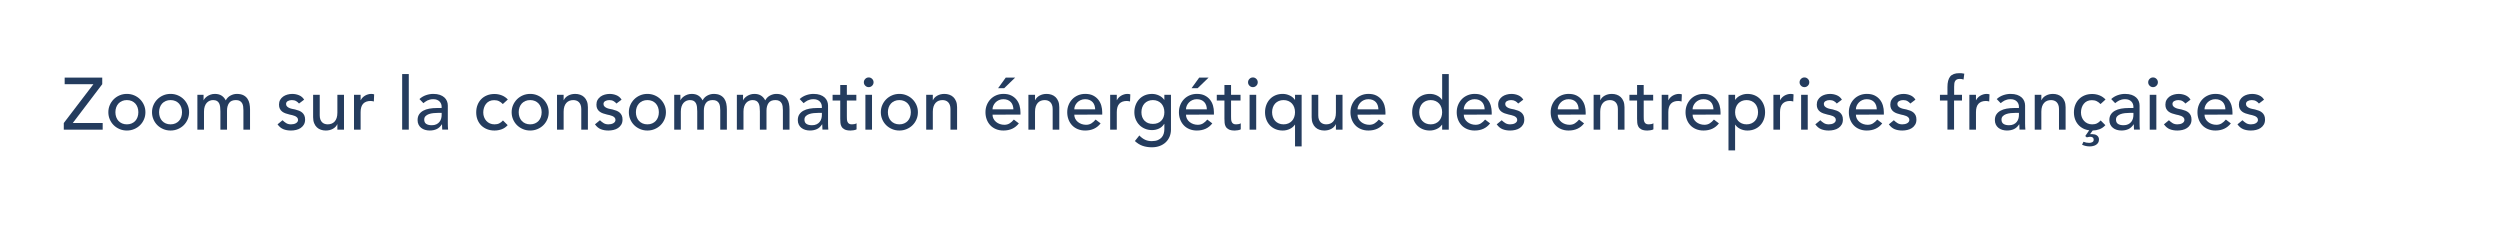 <?xml version="1.0" encoding="utf-8"?>
<!-- Generator: Adobe Illustrator 16.0.0, SVG Export Plug-In . SVG Version: 6.00 Build 0)  -->
<!DOCTYPE svg PUBLIC "-//W3C//DTD SVG 1.1//EN" "http://www.w3.org/Graphics/SVG/1.1/DTD/svg11.dtd">
<svg version="1.1" id="Calque_1" xmlns="http://www.w3.org/2000/svg" xmlns:xlink="http://www.w3.org/1999/xlink" x="0px" y="0px"
	 width="578px" height="54px" viewBox="0 0 578 54" enable-background="new 0 0 578 54" xml:space="preserve">
<g>
	<path fill="#243C5E" d="M14.747,28.443l6.851-8.977h-6.647v-1.53h8.687v1.53l-6.817,8.977h6.919v1.529h-8.993V28.443L14.747,28.443
		z"/>
	<path fill="#243C5E" d="M25.049,25.944c0-0.589,0.11-1.139,0.332-1.649c0.221-0.51,0.524-0.958,0.909-1.343
		c0.385-0.385,0.839-0.688,1.36-0.91c0.521-0.221,1.082-0.332,1.683-0.332s1.162,0.111,1.683,0.332s0.975,0.524,1.36,0.91
		c0.385,0.386,0.688,0.833,0.91,1.343c0.221,0.51,0.332,1.06,0.332,1.649c0,0.589-0.11,1.142-0.332,1.658
		c-0.222,0.515-0.524,0.963-0.91,1.344c-0.385,0.379-0.839,0.68-1.36,0.899c-0.521,0.222-1.083,0.332-1.683,0.332
		s-1.162-0.11-1.683-0.332c-0.521-0.221-0.975-0.521-1.36-0.899c-0.385-0.381-0.688-0.828-0.909-1.344
		C25.159,27.086,25.049,26.534,25.049,25.944z M26.681,25.944c0,0.408,0.062,0.785,0.187,1.13c0.125,0.346,0.3,0.64,0.527,0.884
		c0.227,0.245,0.504,0.437,0.833,0.579s0.697,0.212,1.105,0.212s0.776-0.069,1.105-0.212s0.606-0.334,0.833-0.579
		c0.227-0.244,0.402-0.538,0.527-0.884c0.125-0.346,0.187-0.723,0.187-1.13c0-0.408-0.062-0.785-0.187-1.131
		c-0.125-0.345-0.301-0.64-0.527-0.884c-0.226-0.244-0.504-0.436-0.833-0.578s-0.697-0.212-1.105-0.212s-0.776,0.071-1.105,0.212
		c-0.329,0.142-0.606,0.334-0.833,0.578c-0.227,0.244-0.402,0.539-0.527,0.884C26.743,25.16,26.681,25.536,26.681,25.944z"/>
	<path fill="#243C5E" d="M35.146,25.944c0-0.589,0.11-1.139,0.332-1.649c0.221-0.51,0.524-0.958,0.909-1.343
		c0.385-0.385,0.839-0.688,1.36-0.91c0.521-0.221,1.082-0.332,1.683-0.332s1.162,0.111,1.683,0.332s0.975,0.524,1.36,0.91
		c0.385,0.386,0.688,0.833,0.91,1.343c0.221,0.51,0.332,1.06,0.332,1.649c0,0.589-0.11,1.142-0.332,1.658
		c-0.222,0.515-0.524,0.963-0.91,1.344c-0.385,0.379-0.839,0.68-1.36,0.899c-0.521,0.222-1.083,0.332-1.683,0.332
		c-0.6,0-1.162-0.11-1.683-0.332c-0.521-0.221-0.975-0.521-1.36-0.899c-0.385-0.381-0.688-0.828-0.909-1.344
		S35.146,26.534,35.146,25.944z M36.778,25.944c0,0.408,0.062,0.785,0.187,1.13c0.125,0.346,0.3,0.64,0.527,0.884
		c0.227,0.245,0.504,0.437,0.833,0.579c0.329,0.143,0.697,0.212,1.105,0.212c0.408,0,0.776-0.069,1.105-0.212
		c0.329-0.143,0.606-0.334,0.833-0.579c0.227-0.244,0.402-0.538,0.527-0.884c0.125-0.346,0.187-0.723,0.187-1.13
		c0-0.408-0.062-0.785-0.187-1.131c-0.125-0.345-0.301-0.64-0.527-0.884c-0.226-0.244-0.504-0.436-0.833-0.578
		c-0.329-0.142-0.697-0.212-1.105-0.212c-0.408,0-0.776,0.071-1.105,0.212c-0.329,0.142-0.606,0.334-0.833,0.578
		c-0.227,0.244-0.402,0.539-0.527,0.884C36.84,25.16,36.778,25.536,36.778,25.944z"/>
	<path fill="#243C5E" d="M45.635,21.915h1.428v1.258h0.034c0.034-0.113,0.122-0.255,0.263-0.425c0.141-0.17,0.323-0.332,0.544-0.484
		c0.221-0.153,0.482-0.283,0.782-0.391c0.3-0.107,0.632-0.162,0.995-0.162c0.601,0,1.105,0.125,1.513,0.374
		c0.408,0.25,0.742,0.624,1.003,1.122c0.261-0.499,0.629-0.873,1.105-1.122c0.476-0.249,0.958-0.374,1.445-0.374
		c0.623,0,1.133,0.102,1.53,0.306s0.708,0.474,0.935,0.808s0.383,0.714,0.468,1.139c0.085,0.425,0.127,0.864,0.127,1.317v4.691
		h-1.53v-4.488c0-0.306-0.02-0.601-0.06-0.884c-0.04-0.283-0.122-0.533-0.246-0.748c-0.125-0.215-0.301-0.388-0.527-0.519
		c-0.227-0.13-0.527-0.195-0.901-0.195c-0.737,0-1.264,0.227-1.581,0.68c-0.317,0.453-0.476,1.037-0.476,1.751v4.403h-1.53v-4.216
		c0-0.385-0.02-0.737-0.06-1.054c-0.04-0.317-0.119-0.592-0.238-0.825c-0.119-0.232-0.289-0.414-0.51-0.544
		s-0.519-0.195-0.893-0.195c-0.272,0-0.535,0.054-0.791,0.162c-0.255,0.108-0.479,0.269-0.671,0.484
		c-0.192,0.215-0.346,0.49-0.459,0.825c-0.113,0.334-0.17,0.728-0.17,1.181v4.182h-1.53L45.635,21.915L45.635,21.915z"/>
	<path fill="#243C5E" d="M69.129,23.938c-0.181-0.227-0.405-0.417-0.671-0.569c-0.267-0.153-0.592-0.229-0.978-0.229
		c-0.363,0-0.677,0.077-0.943,0.229c-0.267,0.153-0.399,0.377-0.399,0.671c0,0.238,0.076,0.431,0.229,0.578
		c0.153,0.147,0.334,0.267,0.544,0.357c0.209,0.091,0.433,0.159,0.671,0.204c0.238,0.045,0.442,0.085,0.612,0.119
		c0.329,0.079,0.638,0.176,0.927,0.289c0.289,0.114,0.538,0.261,0.748,0.442c0.209,0.181,0.374,0.402,0.493,0.663
		c0.119,0.261,0.179,0.578,0.179,0.953c0,0.453-0.097,0.842-0.289,1.164c-0.193,0.323-0.442,0.586-0.748,0.791
		c-0.306,0.203-0.654,0.353-1.045,0.441c-0.391,0.091-0.785,0.137-1.182,0.137c-0.669,0-1.255-0.103-1.759-0.307
		s-0.955-0.578-1.352-1.122l1.156-0.952c0.25,0.25,0.527,0.471,0.833,0.663c0.306,0.192,0.68,0.289,1.122,0.289
		c0.193,0,0.388-0.021,0.586-0.06c0.198-0.039,0.374-0.103,0.527-0.188c0.153-0.084,0.277-0.19,0.374-0.321
		c0.096-0.132,0.145-0.281,0.145-0.451c0-0.228-0.071-0.415-0.213-0.562c-0.142-0.147-0.312-0.263-0.51-0.348
		c-0.199-0.085-0.408-0.153-0.629-0.204c-0.221-0.051-0.417-0.094-0.587-0.127c-0.329-0.079-0.64-0.17-0.935-0.272
		c-0.295-0.102-0.556-0.238-0.782-0.408c-0.227-0.17-0.408-0.385-0.544-0.646c-0.136-0.261-0.204-0.583-0.204-0.969
		c0-0.419,0.088-0.785,0.264-1.097c0.175-0.312,0.408-0.569,0.697-0.773c0.289-0.204,0.618-0.357,0.986-0.459
		c0.368-0.102,0.739-0.153,1.113-0.153c0.544,0,1.065,0.102,1.564,0.306s0.895,0.544,1.19,1.02L69.129,23.938z"/>
	<path fill="#243C5E" d="M79.533,29.973h-1.53v-1.24h-0.034c-0.193,0.432-0.527,0.779-1.003,1.045c-0.476,0.268-1.026,0.4-1.649,0.4
		c-0.397,0-0.771-0.061-1.122-0.18c-0.352-0.118-0.66-0.303-0.926-0.553c-0.267-0.248-0.479-0.568-0.638-0.959
		c-0.159-0.393-0.238-0.854-0.238-1.386v-5.185h1.53v4.76c0,0.374,0.051,0.694,0.153,0.96s0.238,0.481,0.408,0.646
		c0.17,0.164,0.365,0.283,0.586,0.357c0.221,0.073,0.451,0.109,0.688,0.109c0.317,0,0.612-0.051,0.884-0.153
		c0.272-0.102,0.51-0.264,0.714-0.483c0.204-0.221,0.362-0.502,0.476-0.841c0.113-0.34,0.17-0.742,0.17-1.207v-4.148h1.53
		L79.533,29.973L79.533,29.973z"/>
	<path fill="#243C5E" d="M81.845,21.915h1.53v1.241h0.034c0.102-0.215,0.238-0.411,0.408-0.586c0.17-0.175,0.36-0.326,0.569-0.451
		c0.21-0.125,0.439-0.224,0.689-0.297c0.249-0.074,0.499-0.111,0.748-0.111c0.25,0,0.476,0.034,0.68,0.102l-0.068,1.649
		c-0.125-0.034-0.25-0.062-0.374-0.085c-0.125-0.022-0.25-0.034-0.374-0.034c-0.748,0-1.32,0.21-1.717,0.629
		c-0.396,0.419-0.595,1.071-0.595,1.955v4.046h-1.53V21.915z"/>
	<path fill="#243C5E" d="M92.98,17.121h1.53v12.852h-1.53V17.121z"/>
	<path fill="#243C5E" d="M96.975,22.901c0.431-0.397,0.929-0.694,1.496-0.893c0.566-0.198,1.133-0.298,1.7-0.298
		c0.589,0,1.096,0.074,1.521,0.221c0.425,0.147,0.773,0.346,1.045,0.595s0.473,0.535,0.604,0.858c0.13,0.323,0.195,0.66,0.195,1.011
		v4.115c0,0.283,0.006,0.543,0.017,0.781c0.011,0.238,0.028,0.465,0.051,0.68h-1.36c-0.034-0.408-0.051-0.814-0.051-1.224h-0.034
		c-0.34,0.521-0.742,0.89-1.207,1.104c-0.465,0.215-1.003,0.323-1.615,0.323c-0.374,0-0.731-0.052-1.071-0.153
		c-0.34-0.103-0.637-0.254-0.893-0.459c-0.255-0.203-0.456-0.455-0.604-0.756c-0.148-0.302-0.221-0.648-0.221-1.046
		c0-0.521,0.116-0.958,0.348-1.309c0.232-0.351,0.55-0.638,0.952-0.858c0.402-0.221,0.873-0.379,1.411-0.476
		c0.538-0.096,1.113-0.145,1.726-0.145h1.122v-0.34c0-0.204-0.04-0.408-0.119-0.612c-0.08-0.204-0.199-0.388-0.357-0.552
		c-0.159-0.164-0.357-0.294-0.595-0.391c-0.238-0.096-0.521-0.145-0.85-0.145c-0.294,0-0.552,0.028-0.773,0.085
		c-0.221,0.057-0.422,0.127-0.604,0.212c-0.181,0.085-0.346,0.185-0.493,0.298c-0.147,0.113-0.289,0.221-0.425,0.323L96.975,22.901z
		 M101.292,26.097c-0.363,0-0.734,0.02-1.113,0.06c-0.38,0.04-0.726,0.116-1.037,0.229c-0.311,0.113-0.567,0.272-0.765,0.476
		c-0.198,0.204-0.297,0.465-0.297,0.783c0,0.465,0.156,0.799,0.468,1.002c0.312,0.205,0.733,0.307,1.266,0.307
		c0.419,0,0.776-0.07,1.071-0.213c0.294-0.141,0.533-0.325,0.714-0.553c0.181-0.227,0.312-0.479,0.391-0.756
		c0.079-0.277,0.119-0.553,0.119-0.825v-0.51L101.292,26.097L101.292,26.097z"/>
	<path fill="#243C5E" d="M116.252,24.057c-0.283-0.294-0.581-0.519-0.893-0.671c-0.312-0.153-0.683-0.229-1.113-0.229
		c-0.419,0-0.785,0.076-1.097,0.229c-0.312,0.153-0.572,0.363-0.782,0.629c-0.21,0.267-0.369,0.572-0.476,0.918
		c-0.108,0.346-0.162,0.706-0.162,1.08s0.062,0.729,0.187,1.062c0.125,0.334,0.3,0.626,0.527,0.875s0.499,0.444,0.816,0.587
		c0.317,0.143,0.674,0.212,1.071,0.212c0.431,0,0.799-0.076,1.105-0.229c0.306-0.151,0.589-0.377,0.85-0.67l1.088,1.086
		c-0.397,0.442-0.858,0.76-1.386,0.953c-0.527,0.191-1.085,0.289-1.674,0.289c-0.624,0-1.193-0.103-1.708-0.307
		s-0.96-0.49-1.334-0.857c-0.374-0.369-0.663-0.811-0.867-1.326c-0.204-0.517-0.306-1.085-0.306-1.708s0.102-1.195,0.306-1.717
		c0.204-0.521,0.49-0.969,0.859-1.343c0.368-0.374,0.81-0.666,1.326-0.875c0.516-0.209,1.091-0.314,1.726-0.314
		c0.589,0,1.153,0.105,1.691,0.314c0.538,0.21,1.006,0.53,1.403,0.96L116.252,24.057z"/>
	<path fill="#243C5E" d="M118.292,25.944c0-0.589,0.11-1.139,0.332-1.649c0.221-0.51,0.524-0.958,0.909-1.343
		c0.385-0.385,0.839-0.688,1.36-0.91c0.521-0.221,1.082-0.332,1.683-0.332c0.601,0,1.162,0.111,1.683,0.332s0.975,0.524,1.36,0.91
		c0.385,0.386,0.688,0.833,0.91,1.343c0.221,0.51,0.332,1.06,0.332,1.649c0,0.589-0.11,1.142-0.332,1.658
		c-0.222,0.515-0.524,0.963-0.91,1.344c-0.385,0.379-0.839,0.68-1.36,0.899c-0.521,0.222-1.083,0.332-1.683,0.332
		c-0.6,0-1.162-0.11-1.683-0.332c-0.521-0.221-0.975-0.521-1.36-0.899c-0.385-0.381-0.688-0.828-0.909-1.344
		S118.292,26.534,118.292,25.944z M119.924,25.944c0,0.408,0.062,0.785,0.187,1.13c0.125,0.346,0.3,0.64,0.527,0.884
		c0.227,0.245,0.504,0.437,0.833,0.579c0.329,0.143,0.697,0.212,1.105,0.212c0.408,0,0.776-0.069,1.105-0.212
		c0.329-0.143,0.606-0.334,0.833-0.579c0.227-0.244,0.402-0.538,0.527-0.884c0.125-0.346,0.187-0.723,0.187-1.13
		c0-0.408-0.062-0.785-0.187-1.131c-0.125-0.345-0.301-0.64-0.527-0.884c-0.226-0.244-0.504-0.436-0.833-0.578
		c-0.329-0.142-0.697-0.212-1.105-0.212c-0.408,0-0.776,0.071-1.105,0.212c-0.329,0.142-0.606,0.334-0.833,0.578
		c-0.227,0.244-0.402,0.539-0.527,0.884C119.986,25.16,119.924,25.536,119.924,25.944z"/>
	<path fill="#243C5E" d="M128.781,21.915h1.53v1.241h0.034c0.192-0.431,0.527-0.779,1.003-1.045s1.025-0.4,1.649-0.4
		c0.385,0,0.756,0.06,1.113,0.179c0.357,0.119,0.669,0.303,0.935,0.553c0.266,0.249,0.479,0.569,0.638,0.96
		c0.159,0.391,0.238,0.853,0.238,1.385v5.185h-1.53v-4.759c0-0.374-0.051-0.694-0.153-0.961c-0.102-0.266-0.238-0.481-0.408-0.646
		c-0.17-0.164-0.366-0.283-0.586-0.357c-0.221-0.073-0.451-0.11-0.688-0.11c-0.317,0-0.612,0.051-0.884,0.153
		s-0.51,0.264-0.714,0.485c-0.204,0.221-0.363,0.501-0.476,0.841c-0.113,0.34-0.17,0.742-0.17,1.207v4.146h-1.53L128.781,21.915
		L128.781,21.915z"/>
	<path fill="#243C5E" d="M142.518,23.938c-0.181-0.227-0.405-0.417-0.671-0.569c-0.267-0.153-0.592-0.229-0.978-0.229
		c-0.363,0-0.677,0.077-0.943,0.229c-0.267,0.153-0.399,0.377-0.399,0.671c0,0.238,0.076,0.431,0.229,0.578
		c0.153,0.147,0.334,0.267,0.544,0.357c0.209,0.091,0.433,0.159,0.671,0.204c0.238,0.045,0.442,0.085,0.612,0.119
		c0.329,0.079,0.638,0.176,0.927,0.289c0.289,0.114,0.538,0.261,0.748,0.442c0.209,0.181,0.374,0.402,0.493,0.663
		c0.119,0.261,0.179,0.578,0.179,0.953c0,0.453-0.097,0.842-0.289,1.164c-0.193,0.323-0.442,0.586-0.748,0.791
		c-0.306,0.203-0.654,0.353-1.045,0.441c-0.391,0.091-0.785,0.137-1.182,0.137c-0.669,0-1.255-0.103-1.759-0.307
		c-0.504-0.204-0.955-0.578-1.352-1.122l1.156-0.952c0.25,0.25,0.527,0.471,0.833,0.663s0.68,0.289,1.122,0.289
		c0.193,0,0.388-0.021,0.586-0.06c0.198-0.039,0.374-0.103,0.527-0.188c0.153-0.084,0.277-0.19,0.374-0.321
		c0.096-0.132,0.145-0.281,0.145-0.451c0-0.228-0.071-0.415-0.213-0.562s-0.312-0.263-0.51-0.348
		c-0.199-0.085-0.408-0.153-0.629-0.204c-0.221-0.051-0.417-0.094-0.587-0.127c-0.329-0.079-0.64-0.17-0.935-0.272
		c-0.295-0.102-0.556-0.238-0.782-0.408c-0.227-0.17-0.408-0.385-0.544-0.646c-0.136-0.261-0.204-0.583-0.204-0.969
		c0-0.419,0.088-0.785,0.264-1.097c0.175-0.312,0.408-0.569,0.697-0.773c0.289-0.204,0.618-0.357,0.986-0.459
		c0.368-0.102,0.739-0.153,1.113-0.153c0.544,0,1.065,0.102,1.564,0.306s0.895,0.544,1.19,1.02L142.518,23.938z"/>
	<path fill="#243C5E" d="M145.391,25.944c0-0.589,0.11-1.139,0.332-1.649c0.221-0.51,0.524-0.958,0.909-1.343
		c0.385-0.385,0.839-0.688,1.36-0.91c0.521-0.221,1.082-0.332,1.683-0.332c0.601,0,1.162,0.111,1.683,0.332s0.975,0.524,1.36,0.91
		c0.385,0.386,0.688,0.833,0.91,1.343c0.221,0.51,0.332,1.06,0.332,1.649c0,0.589-0.11,1.142-0.332,1.658
		c-0.222,0.515-0.524,0.963-0.91,1.344c-0.385,0.379-0.839,0.68-1.36,0.899c-0.521,0.222-1.083,0.332-1.683,0.332
		c-0.6,0-1.162-0.11-1.683-0.332c-0.521-0.221-0.975-0.521-1.36-0.899c-0.385-0.381-0.688-0.828-0.909-1.344
		C145.501,27.086,145.391,26.534,145.391,25.944z M147.022,25.944c0,0.408,0.062,0.785,0.187,1.13c0.125,0.346,0.3,0.64,0.527,0.884
		c0.227,0.245,0.504,0.437,0.833,0.579c0.329,0.143,0.697,0.212,1.105,0.212c0.408,0,0.776-0.069,1.105-0.212
		c0.329-0.143,0.606-0.334,0.833-0.579c0.227-0.244,0.402-0.538,0.527-0.884c0.125-0.346,0.187-0.723,0.187-1.13
		c0-0.408-0.062-0.785-0.187-1.131c-0.125-0.345-0.301-0.64-0.527-0.884c-0.226-0.244-0.504-0.436-0.833-0.578
		c-0.329-0.142-0.697-0.212-1.105-0.212c-0.408,0-0.776,0.071-1.105,0.212c-0.329,0.142-0.606,0.334-0.833,0.578
		c-0.227,0.244-0.402,0.539-0.527,0.884C147.084,25.16,147.022,25.536,147.022,25.944z"/>
	<path fill="#243C5E" d="M155.879,21.915h1.428v1.258h0.034c0.034-0.113,0.122-0.255,0.263-0.425s0.323-0.332,0.544-0.484
		c0.221-0.153,0.482-0.283,0.782-0.391c0.3-0.107,0.632-0.162,0.995-0.162c0.601,0,1.105,0.125,1.513,0.374
		c0.408,0.25,0.742,0.624,1.003,1.122c0.261-0.499,0.629-0.873,1.105-1.122s0.958-0.374,1.445-0.374c0.623,0,1.133,0.102,1.53,0.306
		s0.708,0.474,0.935,0.808s0.383,0.714,0.468,1.139c0.085,0.425,0.127,0.864,0.127,1.317v4.691h-1.53v-4.488
		c0-0.306-0.02-0.601-0.06-0.884c-0.04-0.283-0.122-0.533-0.246-0.748c-0.125-0.215-0.301-0.388-0.527-0.519
		c-0.227-0.13-0.527-0.195-0.901-0.195c-0.737,0-1.264,0.227-1.581,0.68c-0.317,0.453-0.476,1.037-0.476,1.751v4.403h-1.53v-4.216
		c0-0.385-0.02-0.737-0.06-1.054c-0.04-0.317-0.119-0.592-0.238-0.825c-0.119-0.232-0.289-0.414-0.51-0.544
		c-0.221-0.13-0.519-0.195-0.893-0.195c-0.272,0-0.535,0.054-0.791,0.162c-0.255,0.108-0.479,0.269-0.671,0.484
		c-0.192,0.215-0.346,0.49-0.459,0.825c-0.113,0.334-0.17,0.728-0.17,1.181v4.182h-1.53L155.879,21.915L155.879,21.915z"/>
	<path fill="#243C5E" d="M170.363,21.915h1.428v1.258h0.034c0.034-0.113,0.122-0.255,0.263-0.425s0.323-0.332,0.544-0.484
		c0.221-0.153,0.482-0.283,0.782-0.391c0.3-0.107,0.632-0.162,0.995-0.162c0.601,0,1.105,0.125,1.513,0.374
		c0.408,0.25,0.742,0.624,1.003,1.122c0.261-0.499,0.629-0.873,1.105-1.122c0.476-0.249,0.958-0.374,1.445-0.374
		c0.623,0,1.133,0.102,1.53,0.306s0.708,0.474,0.935,0.808s0.383,0.714,0.468,1.139c0.085,0.425,0.127,0.864,0.127,1.317v4.691
		h-1.53v-4.488c0-0.306-0.02-0.601-0.06-0.884c-0.04-0.283-0.122-0.533-0.246-0.748c-0.125-0.215-0.301-0.388-0.527-0.519
		c-0.227-0.13-0.527-0.195-0.901-0.195c-0.737,0-1.264,0.227-1.581,0.68c-0.317,0.453-0.476,1.037-0.476,1.751v4.403h-1.53v-4.216
		c0-0.385-0.02-0.737-0.06-1.054c-0.04-0.317-0.119-0.592-0.238-0.825c-0.119-0.232-0.289-0.414-0.51-0.544
		c-0.221-0.13-0.519-0.195-0.893-0.195c-0.272,0-0.535,0.054-0.791,0.162c-0.255,0.108-0.479,0.269-0.671,0.484
		c-0.192,0.215-0.346,0.49-0.459,0.825c-0.113,0.334-0.17,0.728-0.17,1.181v4.182h-1.53L170.363,21.915L170.363,21.915z"/>
	<path fill="#243C5E" d="M184.881,22.901c0.431-0.397,0.929-0.694,1.496-0.893c0.566-0.198,1.133-0.298,1.7-0.298
		c0.589,0,1.096,0.074,1.521,0.221c0.425,0.147,0.773,0.346,1.045,0.595s0.473,0.535,0.604,0.858c0.13,0.323,0.195,0.66,0.195,1.011
		v4.115c0,0.283,0.006,0.543,0.017,0.781c0.011,0.238,0.028,0.465,0.051,0.68h-1.36c-0.034-0.408-0.051-0.814-0.051-1.224h-0.034
		c-0.34,0.521-0.742,0.89-1.207,1.104c-0.465,0.215-1.003,0.323-1.615,0.323c-0.374,0-0.731-0.052-1.071-0.153
		c-0.34-0.103-0.637-0.254-0.893-0.459c-0.255-0.203-0.456-0.455-0.604-0.756c-0.148-0.302-0.221-0.648-0.221-1.046
		c0-0.521,0.116-0.958,0.348-1.309c0.232-0.351,0.55-0.638,0.952-0.858c0.402-0.221,0.873-0.379,1.411-0.476
		c0.538-0.096,1.113-0.145,1.726-0.145h1.122v-0.34c0-0.204-0.04-0.408-0.119-0.612c-0.08-0.204-0.199-0.388-0.357-0.552
		c-0.159-0.164-0.357-0.294-0.595-0.391c-0.238-0.096-0.521-0.145-0.85-0.145c-0.294,0-0.552,0.028-0.773,0.085
		c-0.221,0.057-0.422,0.127-0.604,0.212c-0.181,0.085-0.346,0.185-0.493,0.298c-0.147,0.113-0.289,0.221-0.425,0.323L184.881,22.901
		z M189.199,26.097c-0.363,0-0.734,0.02-1.113,0.06c-0.38,0.04-0.726,0.116-1.037,0.229c-0.311,0.113-0.567,0.272-0.765,0.476
		c-0.198,0.204-0.297,0.465-0.297,0.783c0,0.465,0.156,0.799,0.468,1.002c0.312,0.205,0.733,0.307,1.266,0.307
		c0.419,0,0.776-0.07,1.071-0.213c0.294-0.141,0.533-0.325,0.714-0.553c0.181-0.227,0.312-0.479,0.391-0.756
		c0.079-0.277,0.119-0.553,0.119-0.825v-0.51L189.199,26.097L189.199,26.097z"/>
	<path fill="#243C5E" d="M197.988,23.241h-2.193v3.655c0,0.227,0.006,0.451,0.017,0.672c0.011,0.221,0.054,0.418,0.127,0.594
		c0.074,0.176,0.187,0.318,0.34,0.426c0.153,0.107,0.376,0.161,0.671,0.161c0.181,0,0.368-0.017,0.561-0.051
		c0.192-0.034,0.368-0.097,0.527-0.188v1.395c-0.181,0.103-0.417,0.173-0.706,0.212c-0.289,0.04-0.513,0.061-0.671,0.061
		c-0.589,0-1.045-0.083-1.369-0.246c-0.323-0.164-0.561-0.377-0.714-0.639c-0.153-0.26-0.244-0.553-0.272-0.875
		c-0.028-0.323-0.042-0.648-0.042-0.978v-4.199h-1.768v-1.326h1.768v-2.261h1.53v2.261h2.193L197.988,23.241L197.988,23.241z"/>
	<path fill="#243C5E" d="M199.722,19.025c0-0.306,0.11-0.569,0.332-0.79c0.221-0.221,0.484-0.332,0.791-0.332
		c0.307,0,0.569,0.11,0.791,0.332c0.221,0.221,0.332,0.484,0.332,0.79s-0.111,0.57-0.332,0.791
		c-0.221,0.221-0.484,0.332-0.791,0.332c-0.307,0-0.569-0.11-0.791-0.332C199.832,19.595,199.722,19.331,199.722,19.025z
		 M200.079,21.915h1.53v8.058h-1.53V21.915z"/>
	<path fill="#243C5E" d="M203.648,25.944c0-0.589,0.11-1.139,0.332-1.649c0.221-0.51,0.524-0.958,0.909-1.343
		c0.385-0.385,0.839-0.688,1.36-0.91c0.521-0.221,1.082-0.332,1.683-0.332s1.162,0.111,1.683,0.332
		c0.521,0.221,0.975,0.524,1.36,0.91c0.385,0.386,0.688,0.833,0.91,1.343c0.221,0.51,0.332,1.06,0.332,1.649
		c0,0.589-0.11,1.142-0.332,1.658c-0.222,0.515-0.524,0.963-0.91,1.344c-0.385,0.379-0.839,0.68-1.36,0.899
		c-0.521,0.222-1.083,0.332-1.683,0.332s-1.162-0.11-1.683-0.332c-0.521-0.221-0.975-0.521-1.36-0.899
		c-0.385-0.381-0.688-0.828-0.909-1.344S203.648,26.534,203.648,25.944z M205.28,25.944c0,0.408,0.062,0.785,0.187,1.13
		c0.125,0.346,0.3,0.64,0.527,0.884c0.227,0.245,0.504,0.437,0.833,0.579c0.329,0.143,0.697,0.212,1.105,0.212
		c0.408,0,0.776-0.069,1.105-0.212s0.606-0.334,0.833-0.579c0.227-0.244,0.402-0.538,0.527-0.884
		c0.125-0.346,0.187-0.723,0.187-1.13c0-0.408-0.062-0.785-0.187-1.131c-0.125-0.345-0.301-0.64-0.527-0.884
		c-0.226-0.244-0.504-0.436-0.833-0.578s-0.697-0.212-1.105-0.212c-0.408,0-0.776,0.071-1.105,0.212
		c-0.329,0.142-0.606,0.334-0.833,0.578c-0.227,0.244-0.402,0.539-0.527,0.884C205.342,25.16,205.28,25.536,205.28,25.944z"/>
	<path fill="#243C5E" d="M214.137,21.915h1.53v1.241h0.034c0.192-0.431,0.527-0.779,1.003-1.045s1.025-0.4,1.649-0.4
		c0.385,0,0.756,0.06,1.113,0.179c0.357,0.119,0.669,0.303,0.935,0.553c0.266,0.249,0.479,0.569,0.638,0.96
		c0.159,0.391,0.238,0.853,0.238,1.385v5.185h-1.53v-4.759c0-0.374-0.051-0.694-0.153-0.961c-0.102-0.266-0.238-0.481-0.408-0.646
		c-0.17-0.164-0.366-0.283-0.586-0.357c-0.221-0.073-0.451-0.11-0.688-0.11c-0.317,0-0.612,0.051-0.884,0.153
		s-0.51,0.264-0.714,0.485c-0.204,0.221-0.363,0.501-0.476,0.841c-0.113,0.34-0.17,0.742-0.17,1.207v4.146h-1.53L214.137,21.915
		L214.137,21.915z"/>
	<path fill="#243C5E" d="M229.471,26.505c0,0.351,0.077,0.671,0.229,0.96c0.152,0.289,0.354,0.535,0.604,0.739
		c0.249,0.204,0.538,0.362,0.867,0.478c0.329,0.112,0.668,0.17,1.02,0.17c0.476,0,0.889-0.111,1.241-0.332
		c0.351-0.222,0.674-0.514,0.969-0.875l1.156,0.883c-0.85,1.1-2.04,1.649-3.57,1.649c-0.635,0-1.21-0.108-1.726-0.323
		c-0.516-0.215-0.952-0.513-1.309-0.894c-0.357-0.379-0.632-0.826-0.824-1.342c-0.193-0.516-0.289-1.074-0.289-1.674
		s0.104-1.159,0.314-1.675c0.209-0.516,0.499-0.963,0.867-1.343c0.368-0.38,0.808-0.677,1.318-0.893
		c0.51-0.215,1.065-0.323,1.666-0.323c0.714,0,1.317,0.125,1.81,0.374c0.493,0.25,0.898,0.576,1.216,0.978
		c0.317,0.402,0.546,0.856,0.688,1.36c0.142,0.504,0.212,1.017,0.212,1.538v0.544L229.471,26.505L229.471,26.505z M234.299,25.281
		c-0.012-0.34-0.065-0.652-0.162-0.935c-0.097-0.283-0.241-0.53-0.434-0.74c-0.193-0.209-0.434-0.374-0.723-0.493
		c-0.289-0.119-0.626-0.179-1.011-0.179c-0.374,0-0.717,0.071-1.028,0.212c-0.312,0.142-0.576,0.326-0.791,0.553
		c-0.216,0.227-0.383,0.479-0.501,0.756c-0.119,0.278-0.179,0.553-0.179,0.825L234.299,25.281L234.299,25.281z M232.531,17.937
		h2.176l-2.533,2.448h-1.411L232.531,17.937z"/>
	<path fill="#243C5E" d="M237.767,21.915h1.53v1.241h0.034c0.192-0.431,0.527-0.779,1.003-1.045s1.025-0.4,1.649-0.4
		c0.385,0,0.756,0.06,1.113,0.179c0.357,0.119,0.669,0.303,0.935,0.553c0.266,0.249,0.479,0.569,0.638,0.96
		c0.159,0.391,0.238,0.853,0.238,1.385v5.185h-1.53v-4.759c0-0.374-0.051-0.694-0.153-0.961c-0.102-0.266-0.238-0.481-0.408-0.646
		c-0.17-0.164-0.366-0.283-0.586-0.357c-0.221-0.073-0.451-0.11-0.688-0.11c-0.317,0-0.612,0.051-0.884,0.153
		s-0.51,0.264-0.714,0.485c-0.204,0.221-0.363,0.501-0.476,0.841c-0.113,0.34-0.17,0.742-0.17,1.207v4.146h-1.53L237.767,21.915
		L237.767,21.915z"/>
	<path fill="#243C5E" d="M248.375,26.505c0,0.351,0.077,0.671,0.229,0.96s0.354,0.535,0.604,0.739
		c0.249,0.204,0.538,0.362,0.867,0.478c0.329,0.112,0.668,0.17,1.02,0.17c0.476,0,0.889-0.111,1.241-0.332
		c0.351-0.222,0.674-0.514,0.969-0.875l1.156,0.883c-0.85,1.1-2.04,1.649-3.57,1.649c-0.635,0-1.21-0.108-1.726-0.323
		s-0.952-0.513-1.309-0.894c-0.357-0.379-0.632-0.826-0.824-1.342c-0.193-0.516-0.289-1.074-0.289-1.674s0.104-1.159,0.314-1.675
		c0.209-0.516,0.499-0.963,0.867-1.343c0.368-0.38,0.808-0.677,1.318-0.893c0.51-0.215,1.065-0.323,1.666-0.323
		c0.714,0,1.317,0.125,1.81,0.374c0.493,0.25,0.898,0.576,1.216,0.978c0.317,0.402,0.546,0.856,0.688,1.36s0.212,1.017,0.212,1.538
		v0.544L248.375,26.505L248.375,26.505z M253.204,25.281c-0.012-0.34-0.065-0.652-0.162-0.935c-0.097-0.283-0.241-0.53-0.434-0.74
		c-0.193-0.209-0.434-0.374-0.723-0.493c-0.289-0.119-0.626-0.179-1.011-0.179c-0.374,0-0.717,0.071-1.028,0.212
		c-0.312,0.142-0.576,0.326-0.791,0.553c-0.216,0.227-0.383,0.479-0.501,0.756c-0.119,0.278-0.179,0.553-0.179,0.825L253.204,25.281
		L253.204,25.281z"/>
	<path fill="#243C5E" d="M256.671,21.915h1.53v1.241h0.034c0.102-0.215,0.238-0.411,0.408-0.586c0.17-0.175,0.36-0.326,0.569-0.451
		c0.21-0.125,0.439-0.224,0.689-0.297c0.249-0.074,0.499-0.111,0.748-0.111c0.25,0,0.476,0.034,0.68,0.102l-0.068,1.649
		c-0.125-0.034-0.25-0.062-0.374-0.085c-0.125-0.022-0.25-0.034-0.374-0.034c-0.748,0-1.32,0.21-1.717,0.629
		c-0.396,0.419-0.595,1.071-0.595,1.955v4.046h-1.53V21.915L256.671,21.915z"/>
	<path fill="#243C5E" d="M270.731,29.905c0,0.612-0.105,1.17-0.314,1.675c-0.21,0.504-0.507,0.939-0.893,1.309
		c-0.385,0.368-0.85,0.654-1.394,0.858s-1.145,0.306-1.802,0.306c-0.771,0-1.477-0.107-2.117-0.322s-1.25-0.59-1.828-1.123
		l1.037-1.291c0.396,0.431,0.827,0.757,1.292,0.978c0.465,0.222,0.992,0.332,1.581,0.332c0.566,0,1.037-0.082,1.411-0.246
		s0.671-0.377,0.893-0.638c0.221-0.262,0.376-0.559,0.467-0.893c0.091-0.336,0.136-0.672,0.136-1.013v-1.19h-0.051
		c-0.295,0.488-0.694,0.849-1.198,1.08c-0.504,0.232-1.035,0.35-1.59,0.35c-0.589,0-1.136-0.104-1.64-0.314
		c-0.504-0.21-0.938-0.498-1.301-0.867c-0.363-0.367-0.646-0.805-0.85-1.309s-0.306-1.051-0.306-1.64
		c0-0.589,0.096-1.142,0.289-1.658c0.192-0.516,0.467-0.966,0.824-1.352c0.357-0.385,0.788-0.686,1.292-0.901
		c0.504-0.215,1.068-0.323,1.691-0.323c0.544,0,1.074,0.119,1.59,0.357c0.516,0.238,0.92,0.572,1.215,1.003h0.034v-1.156h1.53v7.989
		H270.731z M266.549,23.139c-0.408,0-0.776,0.071-1.105,0.212c-0.329,0.142-0.606,0.334-0.833,0.578
		c-0.227,0.244-0.402,0.539-0.527,0.884c-0.125,0.346-0.187,0.723-0.187,1.131c0,0.816,0.238,1.47,0.714,1.963
		s1.122,0.739,1.938,0.739s1.462-0.246,1.938-0.739s0.714-1.147,0.714-1.963c0-0.408-0.062-0.785-0.188-1.131
		c-0.125-0.345-0.301-0.64-0.527-0.884c-0.226-0.244-0.504-0.436-0.833-0.578C267.325,23.21,266.957,23.139,266.549,23.139z"/>
	<path fill="#243C5E" d="M274.199,26.505c0,0.351,0.077,0.671,0.229,0.96c0.152,0.289,0.354,0.535,0.604,0.739
		c0.249,0.204,0.538,0.362,0.867,0.478c0.329,0.112,0.668,0.17,1.02,0.17c0.476,0,0.889-0.111,1.241-0.332
		c0.351-0.222,0.674-0.514,0.969-0.875l1.156,0.883c-0.85,1.1-2.04,1.649-3.57,1.649c-0.635,0-1.21-0.108-1.726-0.323
		c-0.516-0.215-0.952-0.513-1.309-0.894c-0.357-0.379-0.632-0.826-0.824-1.342c-0.193-0.516-0.289-1.074-0.289-1.674
		s0.104-1.159,0.314-1.675c0.209-0.516,0.499-0.963,0.867-1.343c0.368-0.38,0.808-0.677,1.318-0.893
		c0.51-0.215,1.065-0.323,1.666-0.323c0.714,0,1.317,0.125,1.81,0.374c0.493,0.25,0.898,0.576,1.216,0.978
		c0.317,0.402,0.546,0.856,0.688,1.36s0.212,1.017,0.212,1.538v0.544L274.199,26.505L274.199,26.505z M279.027,25.281
		c-0.012-0.34-0.065-0.652-0.162-0.935c-0.097-0.283-0.241-0.53-0.434-0.74c-0.193-0.209-0.434-0.374-0.723-0.493
		c-0.289-0.119-0.626-0.179-1.011-0.179c-0.374,0-0.717,0.071-1.028,0.212c-0.312,0.142-0.576,0.326-0.791,0.553
		c-0.216,0.227-0.383,0.479-0.501,0.756c-0.119,0.278-0.179,0.553-0.179,0.825L279.027,25.281L279.027,25.281z M277.259,17.937
		h2.176l-2.533,2.448h-1.411L277.259,17.937z"/>
	<path fill="#243C5E" d="M286.813,23.241h-2.193v3.655c0,0.227,0.006,0.451,0.017,0.672c0.011,0.221,0.054,0.418,0.127,0.594
		c0.074,0.176,0.187,0.318,0.34,0.426s0.376,0.161,0.671,0.161c0.181,0,0.368-0.017,0.561-0.051
		c0.192-0.034,0.368-0.097,0.527-0.188v1.395c-0.181,0.103-0.417,0.173-0.706,0.212c-0.289,0.04-0.513,0.061-0.671,0.061
		c-0.589,0-1.045-0.083-1.369-0.246c-0.323-0.164-0.561-0.377-0.714-0.639c-0.153-0.26-0.244-0.553-0.272-0.875
		c-0.028-0.323-0.042-0.648-0.042-0.978v-4.199h-1.768v-1.326h1.768v-2.261h1.53v2.261h2.193L286.813,23.241L286.813,23.241z"/>
	<path fill="#243C5E" d="M288.547,19.025c0-0.306,0.11-0.569,0.332-0.79c0.221-0.221,0.484-0.332,0.791-0.332
		c0.307,0,0.568,0.11,0.79,0.332c0.222,0.221,0.332,0.484,0.332,0.79s-0.11,0.57-0.332,0.791s-0.483,0.332-0.79,0.332
		c-0.306,0-0.569-0.11-0.791-0.332C288.657,19.595,288.547,19.331,288.547,19.025z M288.904,21.915h1.53v8.058h-1.53V21.915z"/>
	<path fill="#243C5E" d="M300.939,33.85h-1.529v-5.031h-0.035c-0.271,0.418-0.662,0.75-1.172,0.994
		c-0.51,0.242-1.055,0.365-1.633,0.365c-0.623,0-1.188-0.107-1.691-0.324c-0.504-0.215-0.936-0.512-1.293-0.893
		c-0.355-0.379-0.631-0.826-0.822-1.342c-0.193-0.516-0.289-1.074-0.289-1.674c0-0.589,0.096-1.142,0.289-1.658
		c0.191-0.516,0.467-0.966,0.822-1.352c0.357-0.385,0.789-0.686,1.293-0.901c0.504-0.215,1.068-0.323,1.691-0.323
		c0.545,0,1.074,0.119,1.59,0.357c0.516,0.238,0.92,0.572,1.215,1.003h0.035v-1.156h1.529V33.85z M296.758,23.139
		c-0.408,0-0.777,0.071-1.105,0.212c-0.327,0.142-0.604,0.334-0.832,0.578c-0.229,0.244-0.401,0.539-0.526,0.884
		c-0.125,0.346-0.188,0.723-0.188,1.131c0,0.408,0.062,0.785,0.188,1.13c0.126,0.345,0.299,0.64,0.526,0.884
		c0.228,0.245,0.505,0.437,0.832,0.579c0.328,0.143,0.697,0.212,1.105,0.212s0.775-0.069,1.105-0.212
		c0.328-0.143,0.604-0.334,0.832-0.579c0.227-0.244,0.401-0.538,0.526-0.884c0.125-0.346,0.188-0.723,0.188-1.13
		c0-0.408-0.062-0.785-0.188-1.131c-0.125-0.345-0.301-0.64-0.526-0.884c-0.227-0.244-0.504-0.436-0.832-0.578
		C297.533,23.21,297.166,23.139,296.758,23.139z"/>
	<path fill="#243C5E" d="M310.391,29.973h-1.528v-1.24h-0.033c-0.193,0.432-0.527,0.779-1.004,1.045
		c-0.478,0.268-1.025,0.4-1.648,0.4c-0.396,0-0.771-0.061-1.123-0.18c-0.352-0.118-0.66-0.303-0.926-0.553
		c-0.268-0.248-0.479-0.568-0.639-0.959c-0.158-0.393-0.236-0.854-0.236-1.386v-5.185h1.529v4.76c0,0.374,0.051,0.694,0.151,0.96
		c0.104,0.266,0.238,0.481,0.408,0.646c0.17,0.164,0.365,0.283,0.588,0.357c0.222,0.073,0.449,0.109,0.688,0.109
		c0.315,0,0.611-0.051,0.885-0.153c0.271-0.102,0.51-0.264,0.713-0.483c0.205-0.221,0.363-0.502,0.478-0.841
		c0.112-0.34,0.17-0.742,0.17-1.207v-4.148h1.528L310.391,29.973L310.391,29.973z"/>
	<path fill="#243C5E" d="M313.859,26.505c0,0.351,0.075,0.671,0.229,0.96c0.154,0.289,0.355,0.535,0.604,0.739
		c0.25,0.204,0.539,0.362,0.866,0.478c0.33,0.112,0.671,0.17,1.021,0.17c0.475,0,0.889-0.111,1.24-0.332
		c0.351-0.222,0.674-0.514,0.969-0.875l1.156,0.883c-0.851,1.1-2.039,1.649-3.57,1.649c-0.635,0-1.209-0.108-1.725-0.323
		c-0.517-0.215-0.953-0.513-1.31-0.894c-0.356-0.379-0.633-0.826-0.826-1.342c-0.19-0.516-0.289-1.074-0.289-1.674
		s0.105-1.159,0.314-1.675c0.211-0.516,0.5-0.963,0.867-1.343c0.369-0.38,0.809-0.677,1.317-0.893
		c0.51-0.216,1.064-0.323,1.666-0.323c0.714,0,1.316,0.125,1.812,0.374c0.492,0.25,0.897,0.576,1.215,0.978
		c0.318,0.402,0.547,0.856,0.689,1.36c0.141,0.504,0.213,1.017,0.213,1.538v0.544L313.859,26.505L313.859,26.505z M318.688,25.281
		c-0.013-0.34-0.066-0.652-0.162-0.935c-0.097-0.283-0.24-0.53-0.435-0.74c-0.19-0.209-0.434-0.374-0.723-0.493
		c-0.289-0.119-0.625-0.179-1.012-0.179c-0.373,0-0.718,0.071-1.027,0.212c-0.312,0.142-0.576,0.326-0.791,0.553
		c-0.215,0.227-0.383,0.479-0.502,0.756c-0.119,0.278-0.178,0.553-0.178,0.825L318.688,25.281L318.688,25.281z"/>
	<path fill="#243C5E" d="M334.957,29.973h-1.531v-1.154h-0.033c-0.295,0.431-0.7,0.765-1.217,1.002
		c-0.516,0.238-1.045,0.357-1.588,0.357c-0.625,0-1.188-0.107-1.69-0.324c-0.507-0.215-0.937-0.516-1.294-0.899
		c-0.356-0.384-0.633-0.833-0.823-1.343c-0.193-0.51-0.289-1.065-0.289-1.667s0.096-1.159,0.289-1.675
		c0.19-0.516,0.467-0.963,0.823-1.343c0.357-0.38,0.787-0.677,1.294-0.893c0.504-0.215,1.065-0.323,1.69-0.323
		c0.578,0,1.121,0.122,1.631,0.366c0.511,0.244,0.9,0.575,1.174,0.995h0.033v-5.95h1.531V29.973z M330.773,28.749
		c0.407,0,0.776-0.069,1.104-0.212s0.605-0.334,0.834-0.579c0.228-0.244,0.4-0.538,0.525-0.884c0.125-0.346,0.188-0.723,0.188-1.13
		c0-0.408-0.062-0.785-0.188-1.131c-0.125-0.345-0.299-0.64-0.525-0.884c-0.229-0.244-0.506-0.436-0.834-0.578
		s-0.697-0.212-1.104-0.212c-0.408,0-0.775,0.071-1.104,0.212c-0.33,0.142-0.607,0.334-0.834,0.578
		c-0.227,0.244-0.402,0.539-0.527,0.884c-0.125,0.346-0.186,0.723-0.186,1.131c0,0.408,0.061,0.785,0.186,1.13
		c0.125,0.345,0.302,0.64,0.527,0.884c0.227,0.245,0.504,0.437,0.834,0.579C329.998,28.68,330.365,28.749,330.773,28.749z"/>
	<path fill="#243C5E" d="M338.424,26.505c0,0.351,0.076,0.671,0.229,0.96s0.354,0.535,0.604,0.739
		c0.25,0.204,0.539,0.362,0.867,0.478c0.33,0.112,0.67,0.17,1.021,0.17c0.475,0,0.889-0.111,1.239-0.332
		c0.352-0.222,0.674-0.514,0.97-0.875l1.155,0.883c-0.85,1.1-2.039,1.649-3.569,1.649c-0.636,0-1.209-0.108-1.726-0.323
		c-0.516-0.215-0.953-0.513-1.309-0.894c-0.357-0.379-0.633-0.826-0.826-1.342c-0.191-0.516-0.289-1.074-0.289-1.674
		s0.105-1.159,0.314-1.675c0.211-0.516,0.5-0.963,0.866-1.343c0.369-0.38,0.81-0.677,1.318-0.893
		c0.509-0.216,1.064-0.323,1.666-0.323c0.713,0,1.316,0.125,1.811,0.374c0.492,0.25,0.898,0.576,1.216,0.978s0.547,0.856,0.688,1.36
		c0.141,0.504,0.213,1.017,0.213,1.538v0.544L338.424,26.505L338.424,26.505z M343.252,25.281c-0.012-0.34-0.066-0.652-0.162-0.935
		c-0.096-0.283-0.24-0.53-0.434-0.74c-0.191-0.209-0.435-0.374-0.724-0.493c-0.289-0.119-0.625-0.179-1.012-0.179
		c-0.373,0-0.717,0.071-1.027,0.212c-0.312,0.142-0.575,0.326-0.79,0.553c-0.216,0.227-0.384,0.479-0.503,0.756
		c-0.118,0.278-0.178,0.553-0.178,0.825L343.252,25.281L343.252,25.281z"/>
	<path fill="#243C5E" d="M351.004,23.938c-0.182-0.227-0.406-0.417-0.672-0.569c-0.266-0.152-0.592-0.229-0.977-0.229
		c-0.363,0-0.679,0.077-0.943,0.229c-0.269,0.153-0.4,0.377-0.4,0.671c0,0.238,0.076,0.431,0.23,0.578
		c0.151,0.147,0.334,0.267,0.543,0.357c0.209,0.091,0.434,0.159,0.672,0.204c0.238,0.045,0.441,0.085,0.611,0.119
		c0.33,0.079,0.639,0.176,0.928,0.289c0.289,0.114,0.537,0.261,0.748,0.442c0.209,0.181,0.373,0.402,0.492,0.663
		c0.119,0.261,0.178,0.578,0.178,0.953c0,0.453-0.096,0.842-0.289,1.164c-0.191,0.323-0.441,0.586-0.746,0.791
		c-0.307,0.203-0.656,0.353-1.047,0.441c-0.391,0.091-0.785,0.137-1.182,0.137c-0.668,0-1.254-0.103-1.761-0.307
		c-0.504-0.204-0.953-0.578-1.352-1.122l1.156-0.952c0.25,0.25,0.526,0.471,0.834,0.663c0.307,0.192,0.68,0.289,1.121,0.289
		c0.192,0,0.389-0.021,0.588-0.06c0.196-0.039,0.373-0.103,0.524-0.188c0.154-0.084,0.279-0.19,0.375-0.321
		c0.097-0.132,0.146-0.281,0.146-0.451c0-0.228-0.07-0.415-0.213-0.562c-0.144-0.147-0.312-0.263-0.511-0.348
		s-0.407-0.153-0.629-0.204c-0.221-0.051-0.416-0.094-0.586-0.127c-0.33-0.079-0.641-0.17-0.936-0.272
		c-0.295-0.102-0.556-0.238-0.781-0.408c-0.229-0.17-0.408-0.385-0.545-0.646c-0.137-0.261-0.203-0.583-0.203-0.969
		c0-0.419,0.086-0.785,0.262-1.097c0.177-0.312,0.408-0.569,0.697-0.773c0.289-0.204,0.619-0.357,0.986-0.459
		c0.369-0.102,0.739-0.153,1.112-0.153c0.546,0,1.066,0.102,1.564,0.306s0.895,0.544,1.189,1.02L351.004,23.938z"/>
	<path fill="#243C5E" d="M360.148,26.505c0,0.351,0.077,0.671,0.229,0.96s0.354,0.535,0.604,0.739s0.539,0.362,0.866,0.478
		c0.328,0.113,0.668,0.17,1.021,0.17c0.477,0,0.891-0.111,1.242-0.332c0.35-0.222,0.674-0.514,0.969-0.875l1.156,0.883
		c-0.853,1.1-2.041,1.649-3.57,1.649c-0.635,0-1.211-0.108-1.727-0.323c-0.517-0.215-0.951-0.513-1.31-0.894
		c-0.356-0.379-0.633-0.826-0.824-1.342c-0.192-0.516-0.289-1.074-0.289-1.674s0.104-1.159,0.314-1.675
		c0.209-0.516,0.498-0.963,0.867-1.343c0.367-0.38,0.807-0.677,1.315-0.893c0.513-0.215,1.066-0.323,1.666-0.323
		c0.716,0,1.318,0.125,1.812,0.374c0.494,0.25,0.897,0.576,1.217,0.978c0.316,0.402,0.547,0.856,0.688,1.36
		c0.143,0.504,0.213,1.017,0.213,1.538v0.544L360.148,26.505L360.148,26.505z M364.977,25.281c-0.01-0.34-0.063-0.652-0.159-0.935
		c-0.099-0.283-0.242-0.53-0.435-0.74c-0.192-0.209-0.434-0.374-0.723-0.493c-0.289-0.119-0.627-0.179-1.012-0.179
		c-0.375,0-0.718,0.071-1.029,0.212c-0.312,0.142-0.574,0.326-0.789,0.553c-0.217,0.227-0.383,0.479-0.502,0.756
		c-0.119,0.278-0.18,0.553-0.18,0.825L364.977,25.281L364.977,25.281z"/>
	<path fill="#243C5E" d="M368.445,21.915h1.528v1.241h0.035c0.191-0.431,0.527-0.779,1.002-1.045c0.478-0.266,1.027-0.4,1.65-0.4
		c0.385,0,0.756,0.06,1.113,0.179c0.356,0.119,0.668,0.303,0.936,0.553c0.266,0.249,0.479,0.569,0.637,0.96
		c0.158,0.391,0.238,0.853,0.238,1.385v5.185h-1.531v-4.759c0-0.374-0.051-0.694-0.151-0.961c-0.103-0.266-0.238-0.481-0.408-0.646
		c-0.17-0.164-0.365-0.283-0.586-0.357c-0.222-0.073-0.451-0.11-0.689-0.11c-0.315,0-0.61,0.051-0.883,0.153
		c-0.271,0.102-0.51,0.264-0.715,0.485c-0.203,0.221-0.363,0.501-0.475,0.841c-0.115,0.34-0.173,0.742-0.173,1.207v4.146h-1.528
		V21.915L368.445,21.915z"/>
	<path fill="#243C5E" d="M382.215,23.241h-2.19v3.655c0,0.227,0.004,0.451,0.016,0.672c0.012,0.221,0.055,0.418,0.129,0.594
		c0.072,0.176,0.186,0.318,0.34,0.426c0.152,0.107,0.377,0.161,0.67,0.161c0.183,0,0.369-0.017,0.562-0.051
		c0.19-0.034,0.367-0.097,0.526-0.188v1.395c-0.182,0.103-0.418,0.173-0.707,0.212c-0.288,0.04-0.512,0.061-0.67,0.061
		c-0.59,0-1.047-0.083-1.368-0.246c-0.324-0.164-0.562-0.377-0.716-0.639c-0.151-0.26-0.243-0.553-0.271-0.875
		c-0.029-0.323-0.043-0.648-0.043-0.978v-4.199h-1.769v-1.326h1.769v-2.261h1.531v2.261h2.19V23.241L382.215,23.241z"/>
	<path fill="#243C5E" d="M384.188,21.915h1.528v1.241h0.035c0.102-0.215,0.238-0.411,0.408-0.586
		c0.17-0.175,0.358-0.326,0.567-0.451c0.211-0.125,0.439-0.224,0.689-0.297c0.248-0.074,0.498-0.111,0.748-0.111
		c0.248,0,0.477,0.034,0.68,0.102l-0.067,1.649c-0.125-0.034-0.25-0.062-0.373-0.085c-0.125-0.022-0.25-0.034-0.375-0.034
		c-0.748,0-1.32,0.21-1.718,0.629c-0.396,0.419-0.596,1.071-0.596,1.955v4.046h-1.529v-8.058H384.188z"/>
	<path fill="#243C5E" d="M391.328,26.505c0,0.351,0.076,0.671,0.229,0.96c0.154,0.289,0.355,0.535,0.604,0.739
		c0.25,0.204,0.539,0.362,0.867,0.478c0.33,0.112,0.67,0.17,1.021,0.17c0.476,0,0.89-0.111,1.24-0.332
		c0.351-0.222,0.674-0.514,0.969-0.875l1.156,0.883c-0.85,1.1-2.039,1.649-3.57,1.649c-0.635,0-1.209-0.108-1.725-0.323
		c-0.517-0.215-0.953-0.513-1.31-0.894c-0.356-0.379-0.633-0.826-0.825-1.342c-0.191-0.516-0.289-1.074-0.289-1.674
		s0.104-1.159,0.313-1.675c0.211-0.516,0.5-0.963,0.867-1.343c0.369-0.38,0.809-0.677,1.318-0.893
		c0.509-0.216,1.063-0.323,1.666-0.323c0.713,0,1.315,0.125,1.811,0.374c0.492,0.25,0.898,0.576,1.215,0.978
		c0.318,0.402,0.547,0.856,0.689,1.36c0.141,0.504,0.213,1.017,0.213,1.538v0.544L391.328,26.505L391.328,26.505z M396.156,25.281
		c-0.013-0.34-0.066-0.652-0.162-0.935c-0.096-0.283-0.24-0.53-0.435-0.74c-0.19-0.209-0.434-0.374-0.723-0.493
		c-0.289-0.119-0.625-0.179-1.012-0.179c-0.373,0-0.717,0.071-1.027,0.212c-0.312,0.142-0.576,0.326-0.791,0.553
		c-0.215,0.227-0.383,0.479-0.502,0.756c-0.119,0.278-0.178,0.553-0.178,0.825L396.156,25.281L396.156,25.281z"/>
	<path fill="#243C5E" d="M399.625,21.915h1.529v1.156h0.032c0.296-0.431,0.701-0.765,1.218-1.003
		c0.516-0.238,1.045-0.357,1.59-0.357c0.623,0,1.186,0.108,1.69,0.323c0.505,0.215,0.935,0.516,1.291,0.901
		c0.357,0.386,0.634,0.836,0.824,1.352c0.193,0.516,0.289,1.068,0.289,1.658c0,0.601-0.096,1.159-0.289,1.674
		c-0.19,0.516-0.467,0.963-0.824,1.342c-0.356,0.381-0.786,0.678-1.291,0.893c-0.506,0.217-1.067,0.324-1.69,0.324
		c-0.578,0-1.123-0.123-1.633-0.365c-0.511-0.244-0.9-0.576-1.175-0.994h-0.032v5.949h-1.529V21.915z M403.807,23.139
		c-0.407,0-0.776,0.071-1.104,0.212c-0.328,0.142-0.605,0.334-0.832,0.578c-0.229,0.244-0.402,0.539-0.527,0.884
		c-0.125,0.346-0.188,0.723-0.188,1.131c0,0.408,0.062,0.785,0.188,1.13c0.126,0.345,0.299,0.64,0.527,0.884
		c0.227,0.245,0.504,0.437,0.832,0.579s0.697,0.212,1.104,0.212c0.408,0,0.775-0.069,1.105-0.212
		c0.328-0.143,0.604-0.334,0.832-0.579c0.227-0.244,0.402-0.538,0.527-0.884c0.125-0.346,0.188-0.723,0.188-1.13
		c0-0.408-0.062-0.785-0.188-1.131c-0.125-0.345-0.302-0.64-0.527-0.884c-0.227-0.244-0.504-0.436-0.832-0.578
		C404.582,23.21,404.215,23.139,403.807,23.139z"/>
	<path fill="#243C5E" d="M410.012,21.915h1.529v1.241h0.033c0.104-0.215,0.237-0.411,0.408-0.586
		c0.17-0.175,0.358-0.326,0.569-0.451c0.209-0.125,0.439-0.224,0.688-0.297c0.25-0.074,0.5-0.111,0.748-0.111
		c0.25,0,0.477,0.034,0.682,0.102l-0.068,1.649c-0.125-0.034-0.25-0.062-0.375-0.085c-0.125-0.022-0.248-0.034-0.373-0.034
		c-0.747,0-1.319,0.21-1.717,0.629c-0.397,0.419-0.596,1.071-0.596,1.955v4.046h-1.529V21.915L410.012,21.915z"/>
	<path fill="#243C5E" d="M416.062,19.025c0-0.306,0.111-0.569,0.332-0.79c0.222-0.221,0.484-0.332,0.791-0.332
		c0.306,0,0.568,0.11,0.789,0.332c0.224,0.221,0.332,0.484,0.332,0.79s-0.108,0.57-0.332,0.791
		c-0.221,0.221-0.483,0.332-0.789,0.332c-0.307,0-0.569-0.11-0.791-0.332C416.174,19.595,416.062,19.331,416.062,19.025z
		 M416.42,21.915h1.529v8.058h-1.529V21.915z"/>
	<path fill="#243C5E" d="M424.666,23.938c-0.182-0.227-0.406-0.417-0.672-0.569c-0.269-0.153-0.594-0.229-0.979-0.229
		c-0.362,0-0.678,0.077-0.942,0.229c-0.266,0.152-0.398,0.377-0.398,0.671c0,0.238,0.076,0.431,0.229,0.578
		c0.151,0.147,0.334,0.267,0.545,0.357c0.209,0.091,0.434,0.159,0.67,0.204c0.238,0.045,0.442,0.085,0.613,0.119
		c0.327,0.079,0.637,0.176,0.926,0.289c0.289,0.114,0.539,0.261,0.748,0.442c0.209,0.181,0.375,0.402,0.494,0.663
		c0.116,0.261,0.178,0.578,0.178,0.953c0,0.453-0.096,0.842-0.289,1.164c-0.193,0.323-0.441,0.586-0.748,0.791
		c-0.307,0.203-0.654,0.353-1.045,0.441c-0.391,0.091-0.785,0.137-1.182,0.137c-0.671,0-1.257-0.103-1.761-0.307
		s-0.955-0.578-1.352-1.122l1.156-0.952c0.247,0.25,0.526,0.471,0.832,0.663c0.307,0.192,0.68,0.289,1.122,0.289
		c0.191,0,0.388-0.021,0.587-0.06c0.198-0.039,0.375-0.103,0.526-0.188c0.152-0.084,0.277-0.19,0.373-0.321
		c0.098-0.132,0.146-0.281,0.146-0.451c0-0.228-0.07-0.415-0.211-0.562c-0.144-0.147-0.312-0.263-0.513-0.348
		c-0.196-0.085-0.406-0.153-0.629-0.204c-0.221-0.051-0.416-0.094-0.586-0.127c-0.328-0.079-0.641-0.17-0.936-0.272
		c-0.295-0.102-0.556-0.238-0.781-0.408c-0.227-0.17-0.408-0.385-0.545-0.646c-0.135-0.261-0.203-0.583-0.203-0.969
		c0-0.419,0.088-0.785,0.264-1.097s0.408-0.569,0.697-0.773c0.289-0.204,0.617-0.357,0.986-0.459
		c0.366-0.102,0.737-0.153,1.112-0.153c0.543,0,1.064,0.102,1.564,0.306c0.498,0.204,0.895,0.544,1.188,1.02L424.666,23.938z"/>
	<path fill="#243C5E" d="M429.084,26.505c0,0.351,0.078,0.671,0.23,0.96c0.151,0.289,0.354,0.535,0.604,0.739
		s0.539,0.362,0.867,0.478c0.328,0.113,0.668,0.17,1.02,0.17c0.478,0,0.892-0.111,1.242-0.332c0.351-0.222,0.674-0.514,0.969-0.875
		l1.156,0.883c-0.852,1.1-2.041,1.649-3.57,1.649c-0.635,0-1.211-0.108-1.727-0.323s-0.951-0.513-1.309-0.894
		c-0.357-0.379-0.634-0.826-0.824-1.342c-0.193-0.516-0.289-1.074-0.289-1.674s0.104-1.159,0.313-1.675
		c0.209-0.516,0.498-0.963,0.867-1.343c0.367-0.38,0.808-0.677,1.316-0.893c0.512-0.215,1.065-0.323,1.666-0.323
		c0.715,0,1.317,0.125,1.811,0.374c0.494,0.25,0.898,0.576,1.217,0.978c0.316,0.402,0.548,0.856,0.688,1.36
		c0.143,0.504,0.213,1.017,0.213,1.538v0.544L429.084,26.505L429.084,26.505z M433.912,25.281c-0.01-0.34-0.064-0.652-0.16-0.935
		c-0.098-0.283-0.242-0.53-0.434-0.74c-0.193-0.209-0.435-0.374-0.724-0.493c-0.289-0.119-0.627-0.179-1.012-0.179
		c-0.375,0-0.717,0.071-1.029,0.212c-0.311,0.142-0.573,0.326-0.789,0.553c-0.217,0.227-0.383,0.479-0.502,0.756
		c-0.119,0.278-0.18,0.553-0.18,0.825L433.912,25.281L433.912,25.281z"/>
	<path fill="#243C5E" d="M441.666,23.938c-0.182-0.227-0.406-0.417-0.672-0.569c-0.269-0.153-0.594-0.229-0.979-0.229
		c-0.362,0-0.678,0.077-0.942,0.229c-0.266,0.152-0.398,0.377-0.398,0.671c0,0.238,0.076,0.431,0.229,0.578
		c0.151,0.147,0.334,0.267,0.545,0.357c0.209,0.091,0.434,0.159,0.67,0.204c0.238,0.045,0.442,0.085,0.613,0.119
		c0.327,0.079,0.637,0.176,0.926,0.289c0.289,0.114,0.539,0.261,0.748,0.442c0.209,0.181,0.375,0.402,0.494,0.663
		c0.116,0.261,0.178,0.578,0.178,0.953c0,0.453-0.096,0.842-0.289,1.164c-0.193,0.323-0.441,0.586-0.748,0.791
		c-0.307,0.203-0.654,0.353-1.045,0.441c-0.391,0.091-0.785,0.137-1.182,0.137c-0.671,0-1.257-0.103-1.761-0.307
		s-0.955-0.578-1.352-1.122l1.156-0.952c0.247,0.25,0.526,0.471,0.832,0.663c0.307,0.192,0.68,0.289,1.122,0.289
		c0.191,0,0.388-0.021,0.587-0.06c0.198-0.039,0.375-0.103,0.526-0.188c0.152-0.084,0.277-0.19,0.373-0.321
		c0.098-0.132,0.146-0.281,0.146-0.451c0-0.228-0.07-0.415-0.211-0.562c-0.144-0.147-0.312-0.263-0.513-0.348
		c-0.196-0.085-0.406-0.153-0.629-0.204c-0.221-0.051-0.416-0.094-0.586-0.127c-0.328-0.079-0.641-0.17-0.936-0.272
		c-0.295-0.102-0.556-0.238-0.781-0.408c-0.227-0.17-0.408-0.385-0.545-0.646c-0.135-0.261-0.203-0.583-0.203-0.969
		c0-0.419,0.088-0.785,0.264-1.097s0.408-0.569,0.697-0.773c0.289-0.204,0.617-0.357,0.986-0.459
		c0.366-0.102,0.737-0.153,1.112-0.153c0.543,0,1.064,0.102,1.564,0.306c0.498,0.204,0.895,0.544,1.188,1.02L441.666,23.938z"/>
	<path fill="#243C5E" d="M450.25,23.241h-1.734v-1.326h1.734v-1.802c0-1.077,0.207-1.878,0.619-2.406
		c0.414-0.527,1.125-0.791,2.135-0.791c0.17,0,0.348,0.006,0.535,0.017c0.188,0.012,0.389,0.045,0.604,0.102l-0.17,1.36
		c-0.147-0.057-0.289-0.096-0.426-0.119c-0.135-0.023-0.283-0.034-0.44-0.034c-0.283,0-0.511,0.042-0.681,0.127
		s-0.303,0.207-0.399,0.366c-0.097,0.159-0.158,0.348-0.187,0.569c-0.029,0.221-0.043,0.473-0.043,0.756v1.853h1.818v1.326h-1.836
		v6.73h-1.529V23.241z"/>
	<path fill="#243C5E" d="M455.316,21.915h1.528v1.241h0.033c0.104-0.215,0.238-0.411,0.408-0.586c0.17-0.175,0.358-0.326,0.57-0.451
		c0.209-0.125,0.438-0.224,0.688-0.297c0.25-0.074,0.5-0.111,0.748-0.111c0.25,0,0.477,0.034,0.682,0.102l-0.067,1.649
		c-0.125-0.034-0.25-0.062-0.375-0.085c-0.125-0.022-0.248-0.034-0.373-0.034c-0.748,0-1.32,0.21-1.717,0.629
		c-0.398,0.419-0.597,1.071-0.597,1.955v4.046h-1.528V21.915L455.316,21.915z"/>
	<path fill="#243C5E" d="M461.641,22.901c0.431-0.397,0.929-0.694,1.494-0.893c0.568-0.198,1.135-0.298,1.701-0.298
		c0.59,0,1.096,0.074,1.521,0.221c0.424,0.147,0.772,0.346,1.045,0.595c0.271,0.249,0.473,0.535,0.604,0.858
		c0.131,0.323,0.195,0.66,0.195,1.011v4.115c0,0.283,0.006,0.543,0.018,0.781c0.013,0.238,0.027,0.465,0.051,0.68h-1.358
		c-0.035-0.408-0.051-0.814-0.051-1.224h-0.035c-0.34,0.521-0.742,0.89-1.207,1.104s-1.002,0.323-1.615,0.323
		c-0.373,0-0.729-0.052-1.07-0.153c-0.34-0.103-0.637-0.254-0.893-0.459c-0.254-0.203-0.457-0.455-0.604-0.756
		c-0.146-0.302-0.221-0.648-0.221-1.046c0-0.521,0.115-0.958,0.348-1.309c0.232-0.351,0.552-0.638,0.953-0.858
		c0.402-0.221,0.873-0.379,1.41-0.476c0.539-0.096,1.113-0.145,1.728-0.145h1.121v-0.34c0-0.204-0.039-0.408-0.119-0.612
		c-0.078-0.204-0.197-0.388-0.357-0.552c-0.158-0.164-0.354-0.294-0.594-0.391c-0.238-0.096-0.521-0.145-0.851-0.145
		c-0.295,0-0.553,0.028-0.772,0.085c-0.223,0.057-0.424,0.127-0.604,0.212c-0.182,0.085-0.348,0.185-0.493,0.298
		c-0.146,0.113-0.289,0.221-0.425,0.323L461.641,22.901z M465.957,26.097c-0.361,0-0.732,0.02-1.113,0.06
		c-0.379,0.04-0.725,0.116-1.037,0.229c-0.311,0.113-0.565,0.272-0.764,0.476c-0.199,0.204-0.299,0.465-0.299,0.783
		c0,0.465,0.156,0.799,0.469,1.002c0.312,0.205,0.732,0.307,1.266,0.307c0.421,0,0.775-0.07,1.07-0.213
		c0.295-0.141,0.533-0.325,0.715-0.553c0.183-0.227,0.312-0.479,0.392-0.756c0.08-0.277,0.119-0.553,0.119-0.825v-0.51
		L465.957,26.097L465.957,26.097z"/>
	<path fill="#243C5E" d="M470.43,21.915h1.529v1.241h0.033c0.192-0.431,0.526-0.779,1.004-1.045c0.477-0.266,1.024-0.4,1.647-0.4
		c0.386,0,0.759,0.06,1.113,0.179c0.357,0.119,0.67,0.303,0.937,0.553c0.266,0.249,0.479,0.569,0.637,0.96
		c0.16,0.391,0.238,0.853,0.238,1.385v5.185h-1.529v-4.759c0-0.374-0.051-0.694-0.152-0.961c-0.104-0.266-0.237-0.481-0.407-0.646
		c-0.171-0.164-0.365-0.283-0.589-0.357c-0.221-0.073-0.448-0.11-0.688-0.11c-0.318,0-0.611,0.051-0.885,0.153
		c-0.271,0.102-0.511,0.264-0.714,0.485c-0.204,0.221-0.362,0.501-0.477,0.841c-0.114,0.34-0.17,0.742-0.17,1.207v4.146h-1.529
		L470.43,21.915L470.43,21.915z"/>
	<path fill="#243C5E" d="M481.699,32.777c0.42,0.171,0.86,0.256,1.326,0.256c0.104,0,0.213-0.012,0.332-0.034
		c0.118-0.022,0.231-0.06,0.34-0.11c0.107-0.05,0.194-0.121,0.264-0.213c0.068-0.09,0.103-0.209,0.103-0.355
		c0-0.217-0.054-0.375-0.16-0.477c-0.109-0.103-0.242-0.168-0.4-0.195c-0.158-0.028-0.332-0.028-0.518,0
		c-0.188,0.027-0.361,0.064-0.521,0.109l-0.356-0.306l0.918-1.326c-0.361-0.046-0.707-0.13-1.037-0.255
		c-0.51-0.204-0.951-0.49-1.324-0.857c-0.375-0.369-0.664-0.811-0.867-1.326c-0.205-0.517-0.307-1.085-0.307-1.708
		s0.102-1.195,0.307-1.717c0.203-0.521,0.49-0.969,0.857-1.343c0.369-0.374,0.811-0.666,1.326-0.875s1.09-0.314,1.727-0.314
		c0.588,0,1.152,0.105,1.691,0.314c0.536,0.21,1.004,0.53,1.401,0.96l-1.156,1.054c-0.282-0.294-0.581-0.519-0.893-0.671
		c-0.312-0.153-0.684-0.229-1.113-0.229c-0.42,0-0.785,0.076-1.098,0.229c-0.312,0.153-0.572,0.363-0.781,0.629
		c-0.211,0.267-0.369,0.572-0.477,0.918c-0.108,0.346-0.16,0.706-0.16,1.08s0.061,0.729,0.186,1.062
		c0.125,0.334,0.302,0.626,0.527,0.875s0.498,0.443,0.816,0.587c0.315,0.142,0.674,0.212,1.069,0.212c0.433,0,0.8-0.076,1.105-0.229
		c0.307-0.152,0.59-0.377,0.85-0.672l1.088,1.088c-0.396,0.441-0.86,0.76-1.393,0.953c-0.488,0.18-1.004,0.276-1.549,0.289
		l-0.594,0.831h0.491c0.193,0,0.384,0.023,0.57,0.068c0.188,0.045,0.354,0.119,0.502,0.221c0.146,0.103,0.266,0.23,0.355,0.384
		c0.092,0.151,0.137,0.336,0.137,0.553c0,0.306-0.064,0.561-0.195,0.765s-0.297,0.368-0.502,0.493
		c-0.203,0.125-0.434,0.215-0.688,0.271c-0.257,0.057-0.502,0.086-0.74,0.086c-0.307,0-0.609-0.031-0.91-0.095
		c-0.299-0.062-0.592-0.162-0.875-0.298L481.699,32.777z"/>
	<path fill="#243C5E" d="M488.109,22.901c0.43-0.397,0.93-0.694,1.496-0.893c0.565-0.199,1.133-0.298,1.698-0.298
		c0.59,0,1.099,0.074,1.521,0.221c0.426,0.147,0.772,0.346,1.047,0.595c0.271,0.249,0.473,0.535,0.604,0.858
		c0.13,0.323,0.195,0.66,0.195,1.011v4.115c0,0.283,0.006,0.543,0.016,0.781c0.013,0.238,0.029,0.465,0.054,0.68h-1.361
		c-0.033-0.408-0.051-0.814-0.051-1.224h-0.033c-0.34,0.521-0.742,0.89-1.207,1.104s-1.004,0.323-1.615,0.323
		c-0.375,0-0.729-0.052-1.069-0.153c-0.342-0.103-0.64-0.254-0.894-0.459c-0.256-0.203-0.457-0.455-0.604-0.756
		c-0.148-0.302-0.224-0.648-0.224-1.046c0-0.521,0.117-0.958,0.351-1.309c0.231-0.351,0.549-0.638,0.951-0.858
		c0.401-0.221,0.873-0.379,1.412-0.476c0.536-0.096,1.112-0.145,1.725-0.145h1.123v-0.34c0-0.204-0.041-0.408-0.119-0.612
		c-0.08-0.204-0.199-0.388-0.357-0.552c-0.157-0.164-0.356-0.294-0.596-0.391c-0.238-0.096-0.521-0.145-0.85-0.145
		c-0.295,0-0.554,0.028-0.773,0.085c-0.221,0.057-0.422,0.127-0.604,0.212c-0.183,0.085-0.347,0.185-0.492,0.298
		c-0.148,0.113-0.289,0.221-0.426,0.323L488.109,22.901z M492.428,26.097c-0.362,0-0.733,0.02-1.112,0.06
		c-0.382,0.04-0.728,0.116-1.037,0.229c-0.312,0.113-0.566,0.272-0.767,0.476c-0.196,0.204-0.297,0.465-0.297,0.783
		c0,0.465,0.154,0.799,0.467,1.002c0.312,0.205,0.734,0.307,1.269,0.307c0.418,0,0.774-0.07,1.07-0.213
		c0.295-0.141,0.532-0.325,0.715-0.553c0.18-0.227,0.311-0.479,0.391-0.756c0.078-0.277,0.119-0.553,0.119-0.825v-0.51
		L492.428,26.097L492.428,26.097z"/>
	<path fill="#243C5E" d="M496.66,19.025c0-0.306,0.11-0.569,0.332-0.79c0.221-0.221,0.483-0.332,0.791-0.332
		c0.305,0,0.567,0.11,0.789,0.332c0.223,0.221,0.332,0.484,0.332,0.79s-0.109,0.57-0.332,0.791
		c-0.222,0.221-0.484,0.332-0.789,0.332c-0.308,0-0.57-0.11-0.791-0.332C496.771,19.595,496.66,19.331,496.66,19.025z
		 M497.018,21.915h1.529v8.058h-1.529V21.915z"/>
	<path fill="#243C5E" d="M505.264,23.938c-0.182-0.227-0.405-0.417-0.672-0.569c-0.268-0.153-0.594-0.229-0.979-0.229
		c-0.363,0-0.679,0.077-0.943,0.229c-0.265,0.152-0.397,0.377-0.397,0.671c0,0.238,0.075,0.431,0.229,0.578
		c0.152,0.147,0.334,0.267,0.545,0.357c0.209,0.091,0.435,0.159,0.67,0.204c0.238,0.045,0.443,0.085,0.613,0.119
		c0.328,0.079,0.637,0.176,0.926,0.289c0.289,0.114,0.539,0.261,0.748,0.442c0.209,0.181,0.375,0.402,0.494,0.663
		c0.117,0.261,0.178,0.578,0.178,0.953c0,0.453-0.096,0.842-0.289,1.164c-0.192,0.323-0.44,0.586-0.748,0.791
		c-0.307,0.203-0.653,0.353-1.045,0.441c-0.391,0.091-0.785,0.137-1.182,0.137c-0.67,0-1.256-0.103-1.76-0.307
		s-0.955-0.578-1.353-1.122l1.156-0.952c0.248,0.25,0.527,0.471,0.832,0.663c0.307,0.192,0.68,0.289,1.123,0.289
		c0.19,0,0.387-0.021,0.586-0.06s0.375-0.103,0.527-0.188c0.151-0.084,0.276-0.19,0.372-0.321c0.099-0.132,0.146-0.281,0.146-0.451
		c0-0.228-0.07-0.415-0.211-0.562c-0.144-0.147-0.312-0.263-0.512-0.348c-0.197-0.085-0.406-0.153-0.629-0.204
		c-0.222-0.051-0.416-0.094-0.587-0.127c-0.327-0.079-0.641-0.17-0.936-0.272c-0.295-0.102-0.555-0.238-0.781-0.408
		c-0.226-0.17-0.408-0.385-0.545-0.646c-0.135-0.261-0.203-0.583-0.203-0.969c0-0.419,0.088-0.785,0.265-1.097
		c0.176-0.312,0.407-0.569,0.696-0.773c0.289-0.204,0.617-0.357,0.986-0.459c0.367-0.102,0.738-0.153,1.113-0.153
		c0.543,0,1.063,0.102,1.563,0.306c0.498,0.204,0.896,0.544,1.189,1.02L505.264,23.938z"/>
	<path fill="#243C5E" d="M509.682,26.505c0,0.351,0.078,0.671,0.23,0.96s0.354,0.535,0.604,0.739s0.539,0.362,0.867,0.478
		c0.328,0.113,0.668,0.17,1.021,0.17c0.477,0,0.891-0.111,1.242-0.332c0.35-0.222,0.674-0.514,0.969-0.875l1.156,0.883
		c-0.853,1.1-2.041,1.649-3.57,1.649c-0.635,0-1.211-0.108-1.728-0.323c-0.516-0.215-0.95-0.513-1.309-0.894
		c-0.357-0.379-0.633-0.826-0.824-1.342c-0.192-0.516-0.289-1.074-0.289-1.674s0.104-1.159,0.314-1.675
		c0.209-0.516,0.498-0.963,0.867-1.343c0.366-0.38,0.807-0.677,1.315-0.893c0.512-0.215,1.066-0.323,1.666-0.323
		c0.715,0,1.318,0.125,1.812,0.374c0.493,0.25,0.897,0.576,1.217,0.978c0.315,0.402,0.547,0.856,0.688,1.36
		c0.144,0.504,0.213,1.017,0.213,1.538v0.544L509.682,26.505L509.682,26.505z M514.51,25.281c-0.01-0.34-0.063-0.652-0.16-0.935
		c-0.098-0.283-0.241-0.53-0.434-0.74c-0.193-0.209-0.434-0.374-0.723-0.493c-0.289-0.119-0.627-0.179-1.013-0.179
		c-0.375,0-0.717,0.071-1.028,0.212c-0.312,0.142-0.574,0.326-0.789,0.553c-0.218,0.227-0.384,0.479-0.502,0.756
		c-0.119,0.278-0.181,0.553-0.181,0.825L514.51,25.281L514.51,25.281z"/>
	<path fill="#243C5E" d="M522.264,23.938c-0.182-0.227-0.405-0.417-0.672-0.569c-0.268-0.153-0.594-0.229-0.979-0.229
		c-0.363,0-0.679,0.077-0.943,0.229c-0.265,0.152-0.397,0.377-0.397,0.671c0,0.238,0.075,0.431,0.229,0.578
		c0.152,0.147,0.334,0.267,0.545,0.357c0.209,0.091,0.434,0.159,0.67,0.204c0.238,0.045,0.443,0.085,0.613,0.119
		c0.328,0.079,0.637,0.176,0.926,0.289c0.289,0.114,0.539,0.261,0.748,0.442c0.209,0.181,0.375,0.402,0.494,0.663
		c0.117,0.261,0.178,0.578,0.178,0.953c0,0.453-0.096,0.842-0.289,1.164c-0.192,0.323-0.44,0.586-0.748,0.791
		c-0.307,0.203-0.653,0.353-1.045,0.441c-0.391,0.091-0.785,0.137-1.182,0.137c-0.67,0-1.256-0.103-1.76-0.307
		c-0.505-0.204-0.955-0.578-1.353-1.122l1.156-0.952c0.248,0.25,0.526,0.471,0.832,0.663c0.307,0.192,0.68,0.289,1.123,0.289
		c0.19,0,0.387-0.021,0.586-0.06s0.375-0.103,0.526-0.188c0.152-0.084,0.277-0.19,0.373-0.321c0.099-0.132,0.146-0.281,0.146-0.451
		c0-0.228-0.07-0.415-0.211-0.562c-0.144-0.147-0.312-0.263-0.513-0.348c-0.196-0.085-0.405-0.153-0.629-0.204
		c-0.221-0.051-0.416-0.094-0.586-0.127c-0.328-0.079-0.641-0.17-0.936-0.272c-0.295-0.102-0.555-0.238-0.781-0.408
		c-0.226-0.17-0.408-0.385-0.545-0.646c-0.135-0.261-0.203-0.583-0.203-0.969c0-0.419,0.088-0.785,0.264-1.097
		c0.177-0.312,0.408-0.569,0.697-0.773c0.289-0.204,0.617-0.357,0.986-0.459c0.367-0.102,0.738-0.153,1.113-0.153
		c0.543,0,1.063,0.102,1.563,0.306c0.498,0.204,0.896,0.544,1.189,1.02L522.264,23.938z"/>
</g>
</svg>
